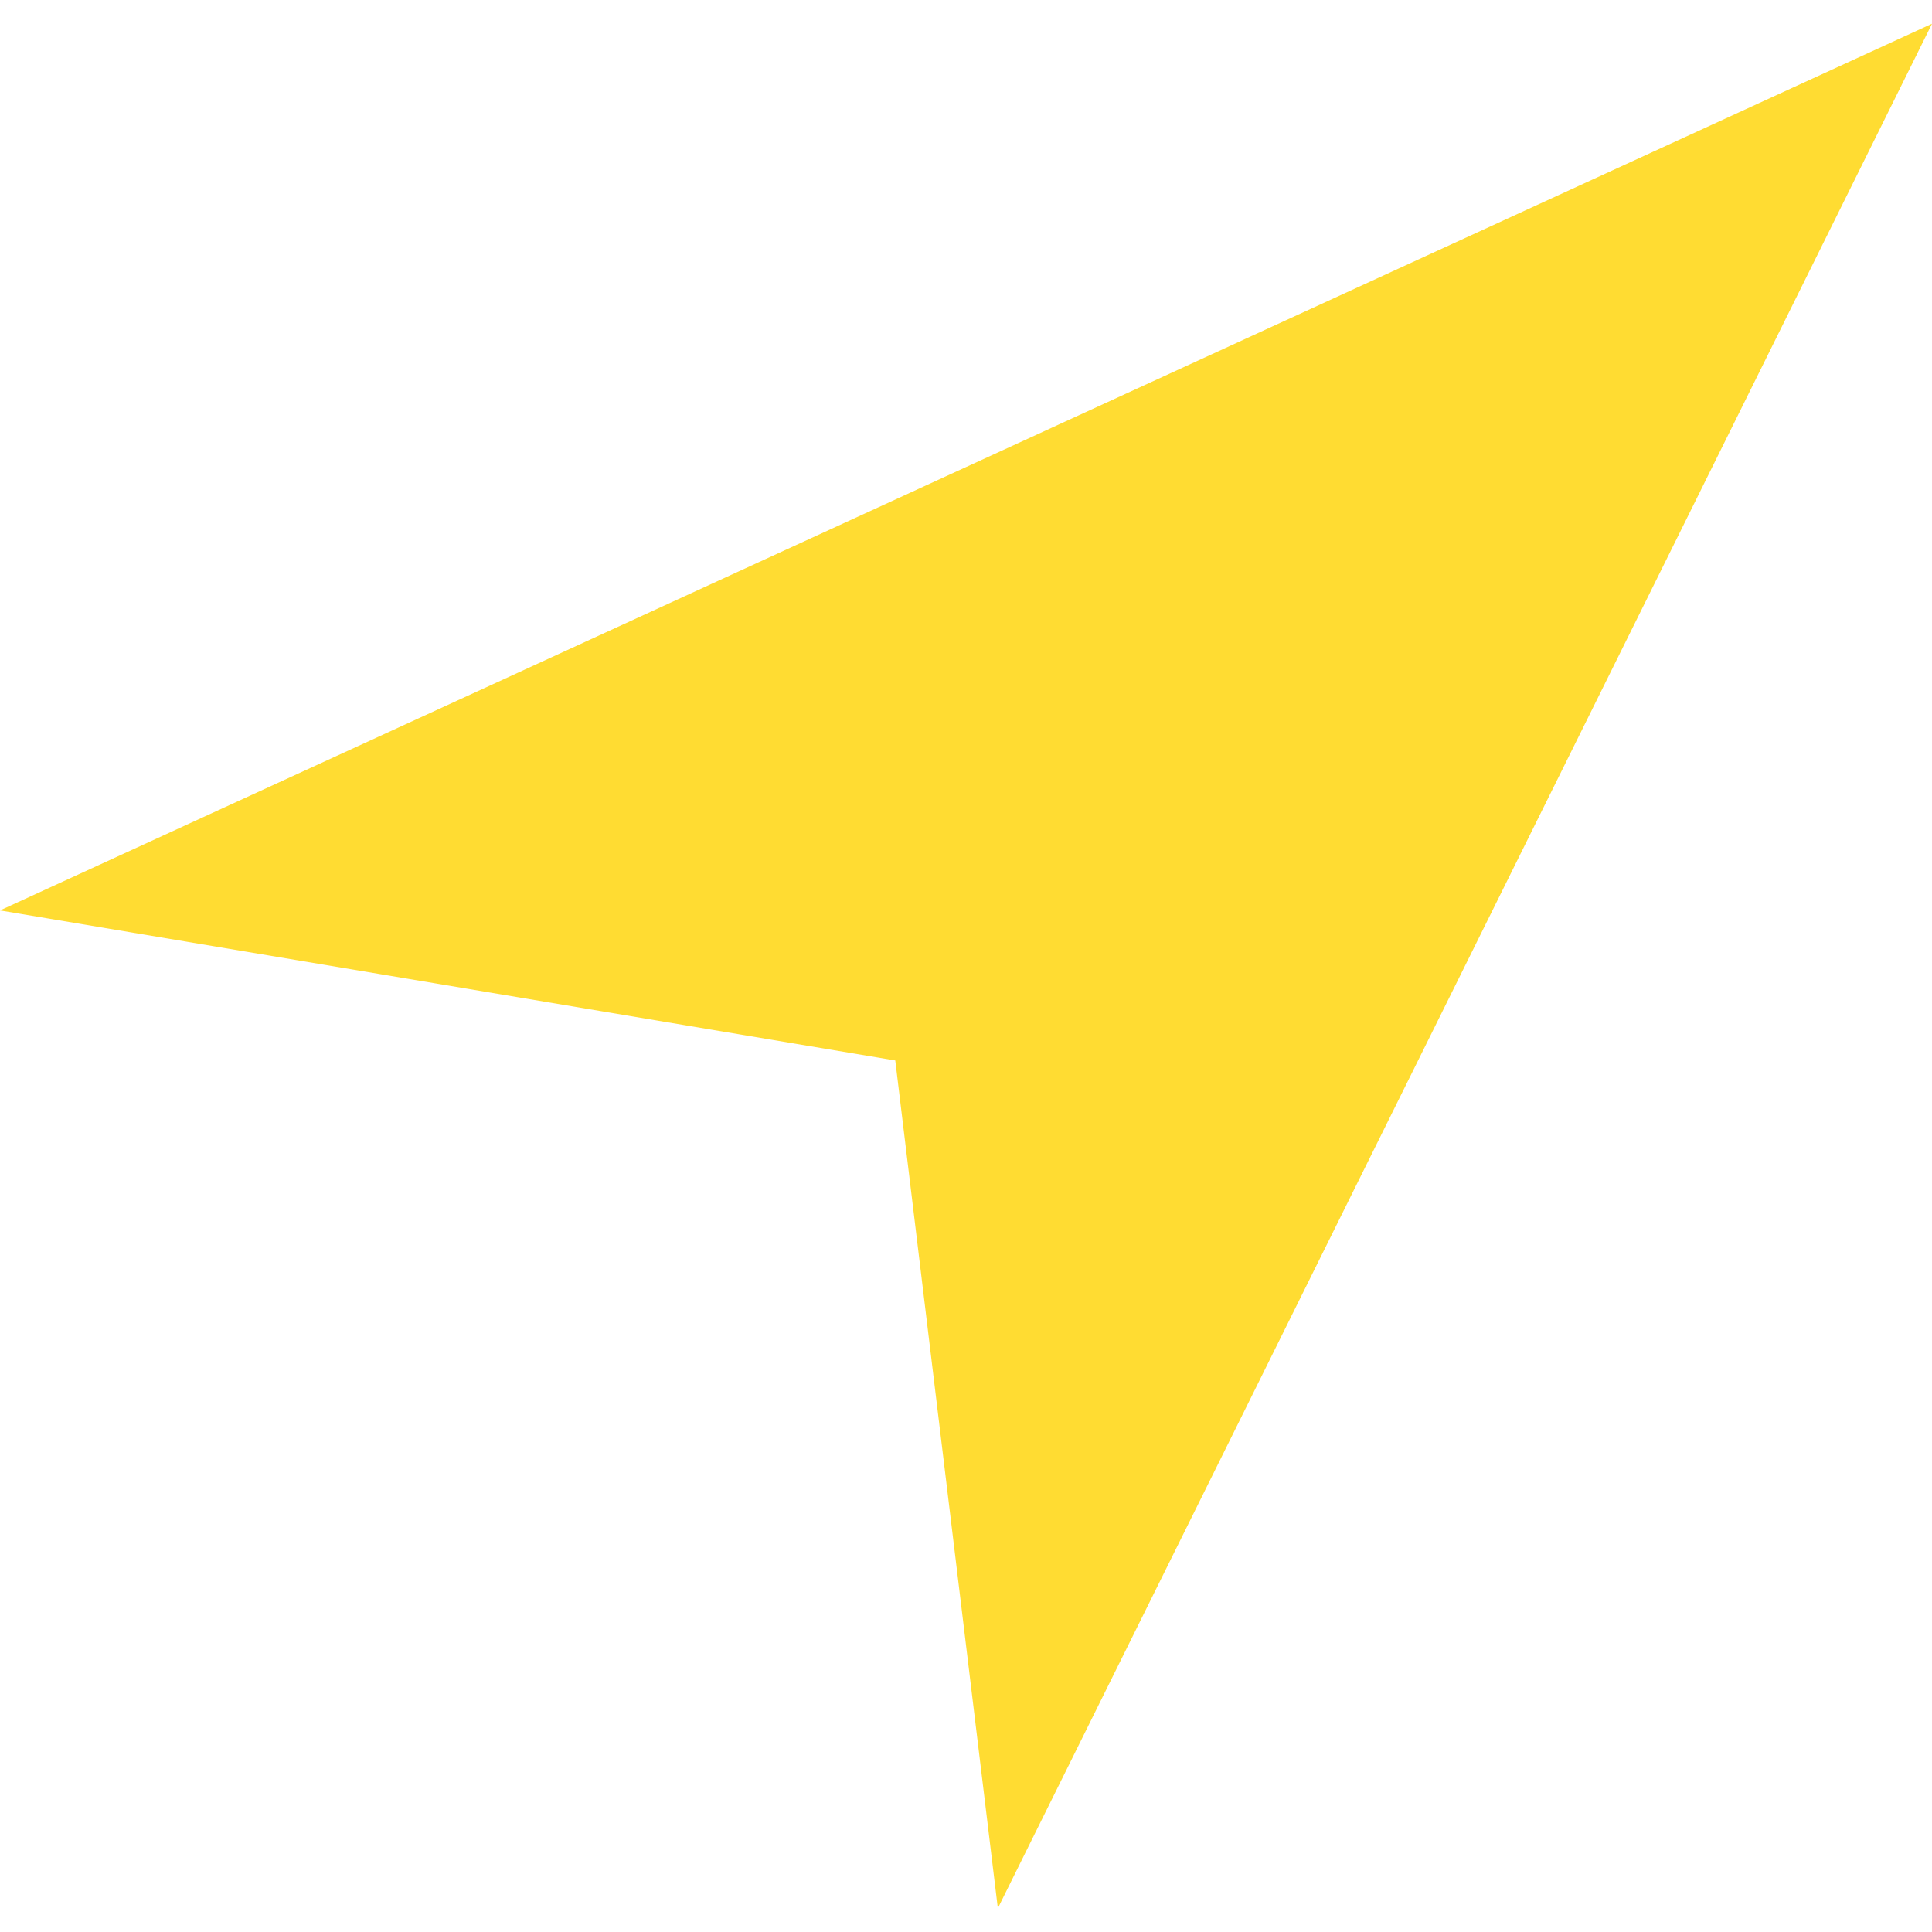<svg id="Capa_1" x="0px" y="0px" viewBox="0 0 49.636 49.636"
                    style="enable-background:new 0 0 49.636 49.636;" xml:space="preserve">
                    <polygon style="fill:#FFDC32;" points="23.001,27.245 0,23.39 49.636,0.61 25.636,49.026 " />
                    <g>
                    </g>
                    <g>
                    </g>
                    <g>
                    </g>
                    <g>
                    </g>
                    <g>
                    </g>
                    <g>
                    </g>
                    <g>
                    </g>
                    <g>
                    </g>
                    <g>
                    </g>
                    <g>
                    </g>
                    <g>
                    </g>
                    <g>
                    </g>
                    <g>
                    </g>
                    <g>
                    </g>
                    <g>
                    </g>
                </svg>